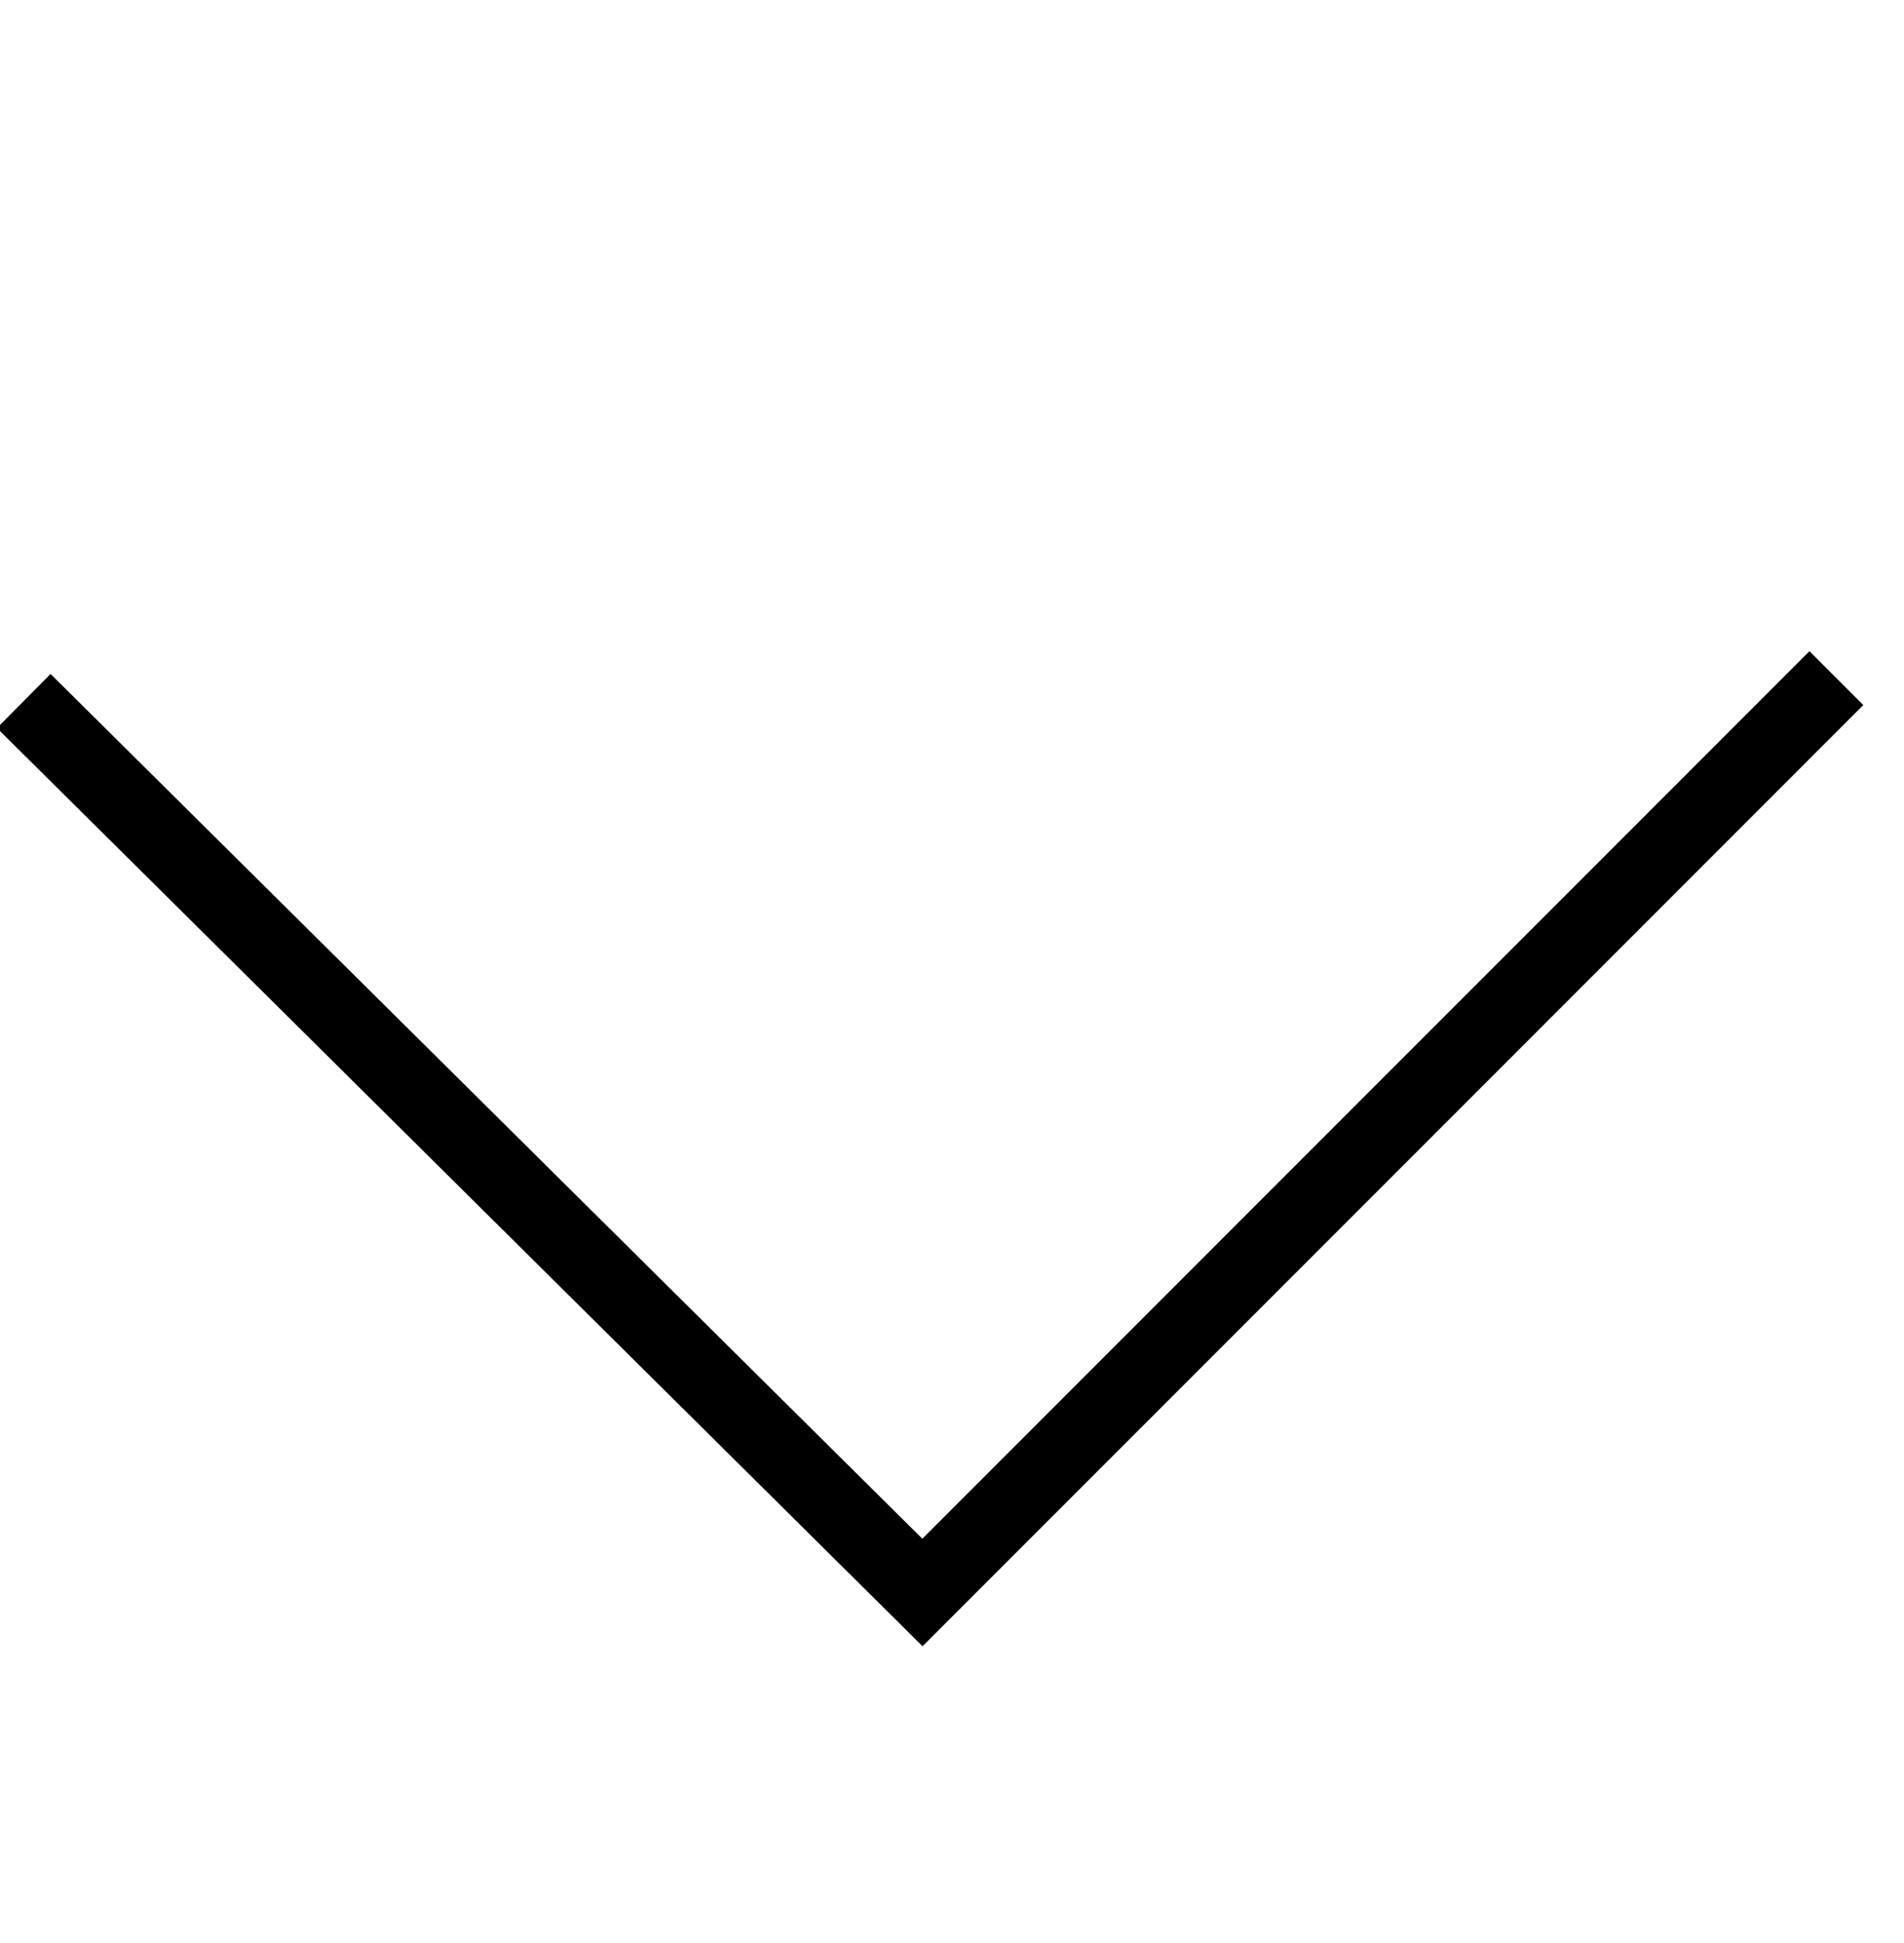 <?xml version="1.0" encoding="utf-8"?>
<!-- Generator: Adobe Illustrator 22.1.0, SVG Export Plug-In . SVG Version: 6.00 Build 0)  -->
<svg version="1.1" id="Capa_1" xmlns="http://www.w3.org/2000/svg" xmlns:xlink="http://www.w3.org/1999/xlink" x="0px" y="0px"
	 viewBox="0 0 25 25.5" style="enable-background:new 0 0 25 25.5;" xml:space="preserve">
<style type="text/css">
	.st0{fill:none;stroke:#000000;}
</style>
<g id="Grupo_45" transform="translate(24.512) rotate(90)">
	<path id="Trazado_14" class="st0" d="M8.9,0.4l12,12L9.2,24.2"/>
</g>
</svg>
